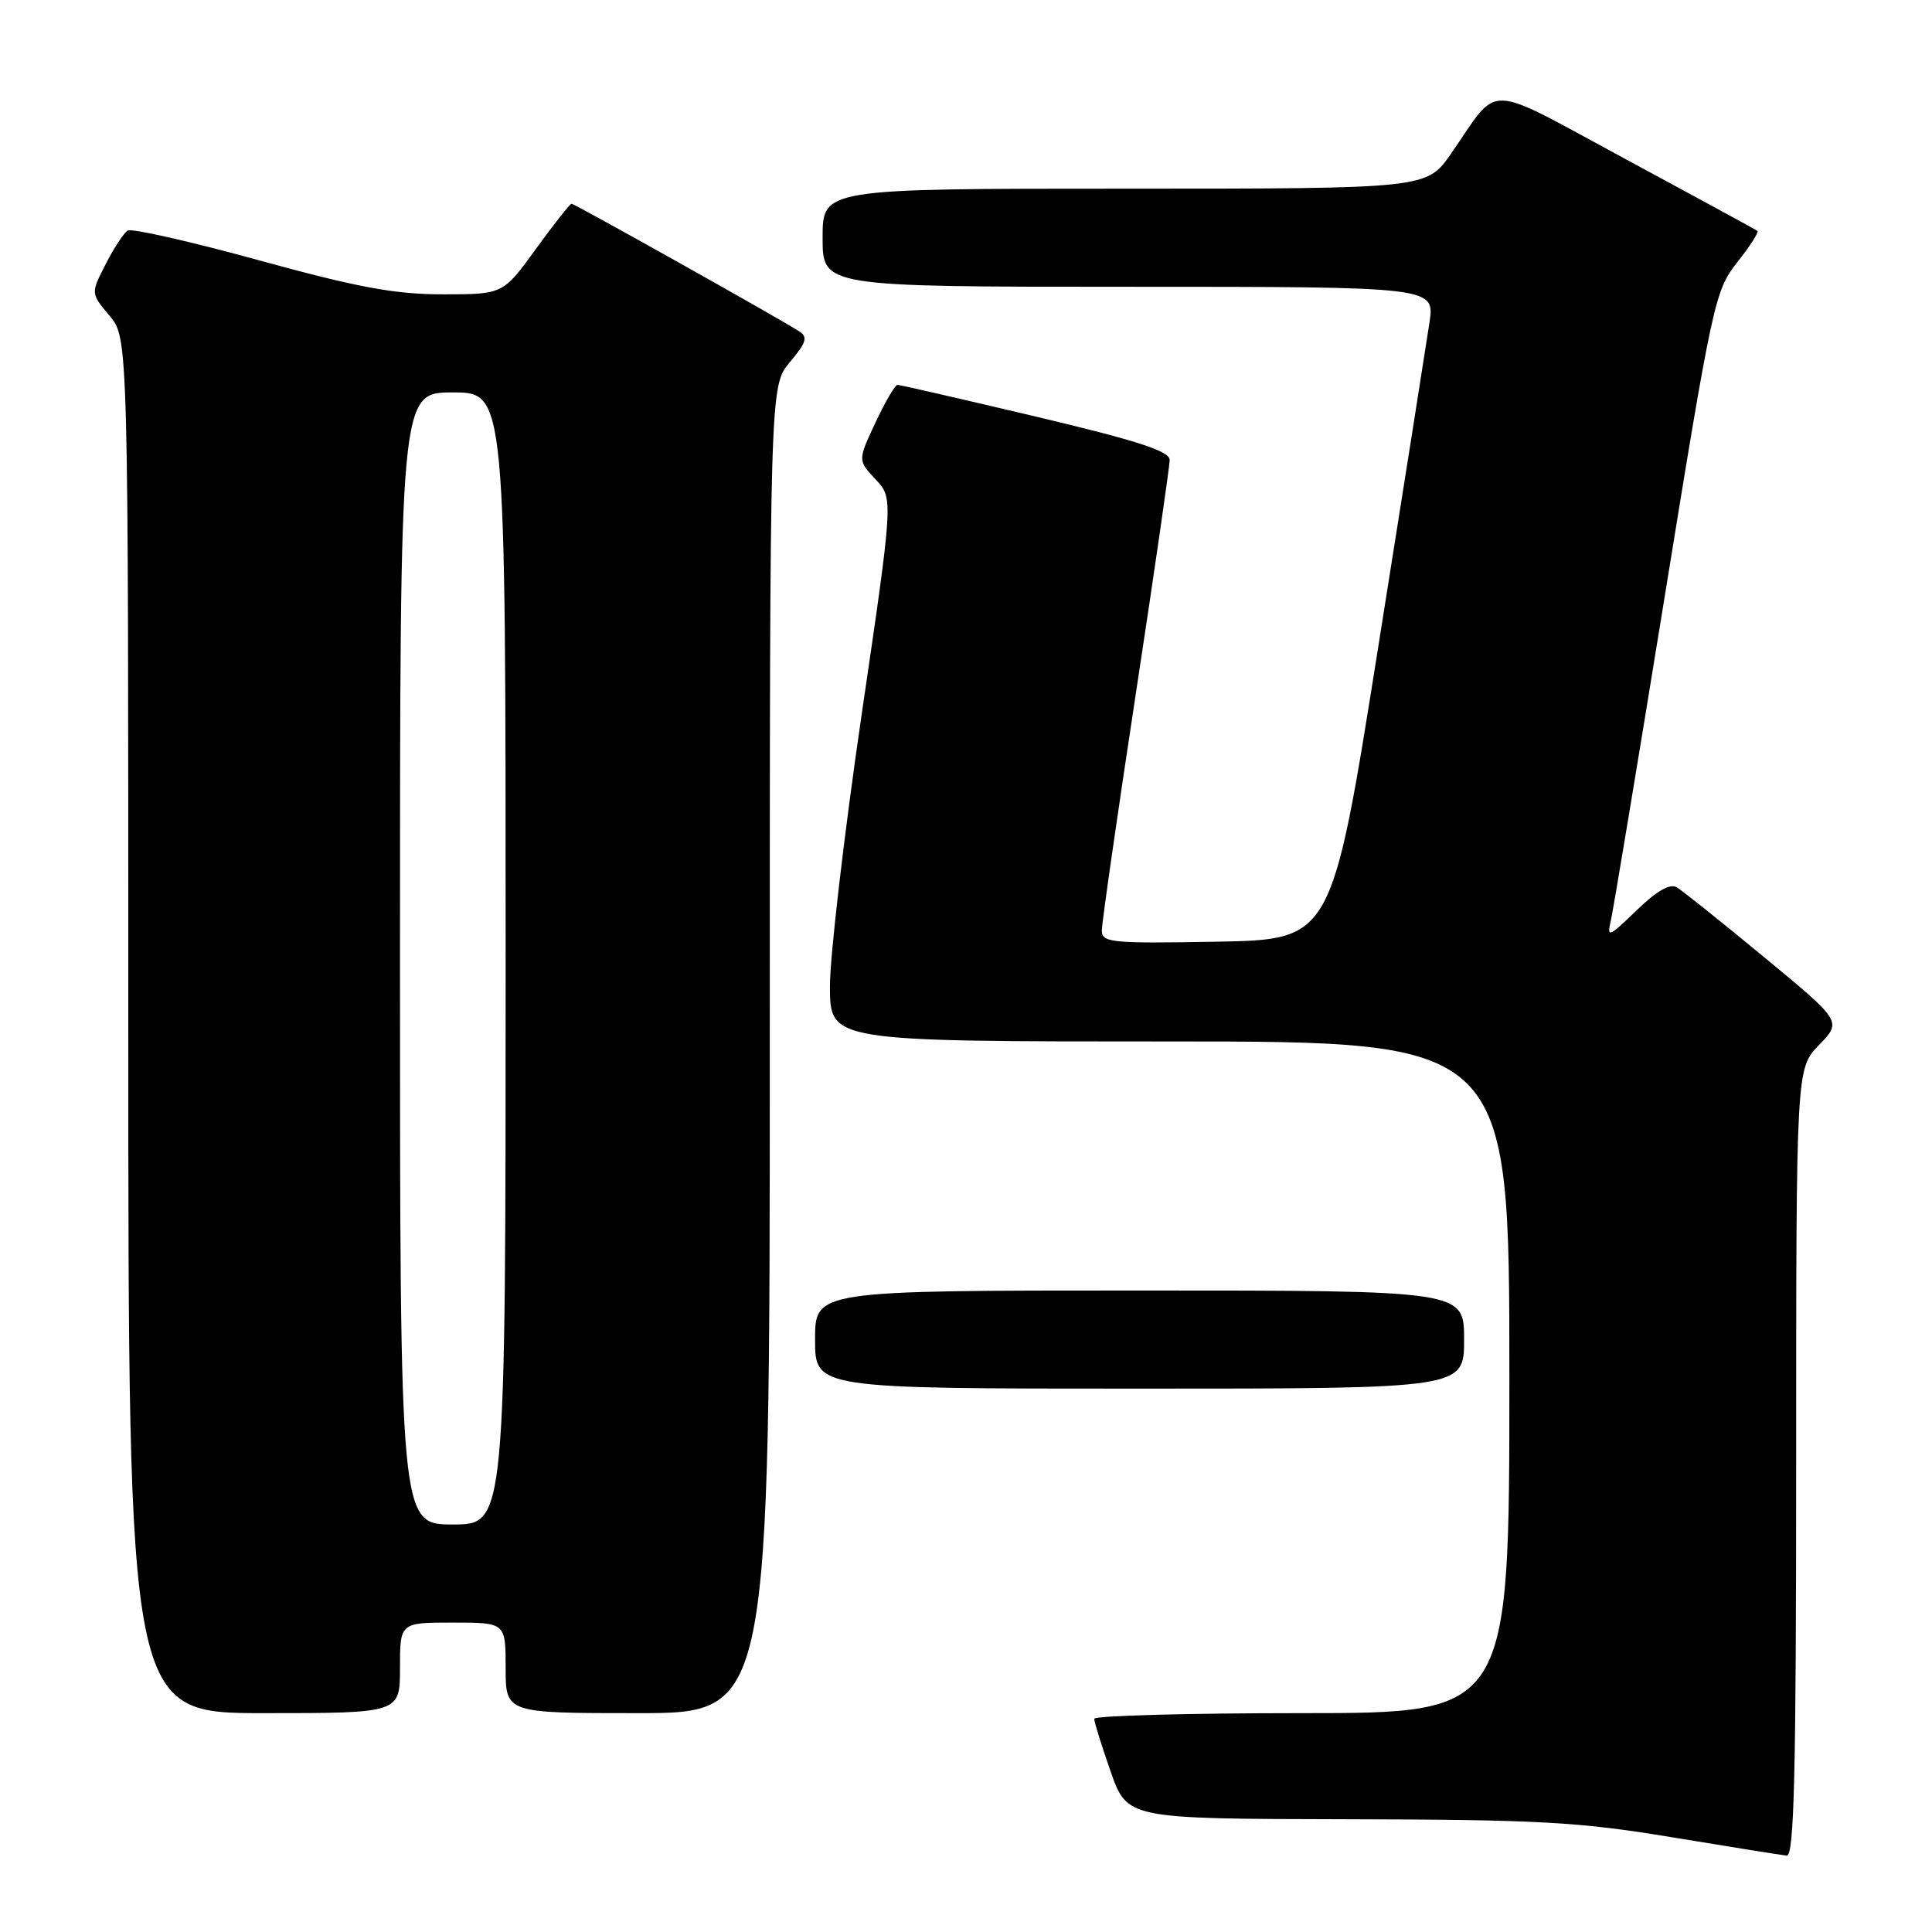 <?xml version="1.0" encoding="UTF-8" standalone="no"?>
<!DOCTYPE svg PUBLIC "-//W3C//DTD SVG 1.1//EN" "http://www.w3.org/Graphics/SVG/1.1/DTD/svg11.dtd" >
<svg xmlns="http://www.w3.org/2000/svg" xmlns:xlink="http://www.w3.org/1999/xlink" version="1.1" viewBox="0 0 256 256">
 <g >
 <path fill="currentColor"
d=" M 238.00 193.80 C 238.00 141.60 238.00 141.60 241.03 138.47 C 244.06 135.34 244.06 135.34 233.78 126.85 C 228.13 122.18 222.90 118.00 222.16 117.56 C 221.27 117.04 219.48 118.08 216.84 120.64 C 213.17 124.20 212.90 124.30 213.44 122.00 C 213.76 120.62 216.97 101.30 220.58 79.06 C 226.92 39.94 227.24 38.49 230.19 34.76 C 231.87 32.64 233.07 30.77 232.87 30.60 C 232.67 30.44 224.85 26.18 215.50 21.14 C 196.33 10.81 198.85 10.90 192.27 20.36 C 189.04 25.00 189.04 25.00 149.02 25.00 C 109.00 25.00 109.00 25.00 109.00 31.50 C 109.00 38.00 109.00 38.00 149.56 38.00 C 190.12 38.00 190.12 38.00 189.41 42.75 C 189.02 45.36 185.95 64.82 182.58 86.00 C 176.46 124.50 176.46 124.50 161.23 124.78 C 147.20 125.03 146.00 124.91 146.00 123.28 C 146.00 122.30 148.02 108.22 150.49 92.00 C 152.96 75.78 154.98 61.81 154.99 60.96 C 155.00 59.78 150.79 58.41 137.25 55.20 C 127.49 52.89 119.24 50.99 118.92 51.00 C 118.60 51.00 117.29 53.25 116.00 56.00 C 113.66 61.00 113.66 61.00 116.02 63.52 C 118.38 66.03 118.38 66.03 114.16 94.77 C 111.85 110.57 109.96 126.76 109.97 130.75 C 110.00 138.00 110.00 138.00 155.00 138.00 C 200.00 138.00 200.00 138.00 200.00 182.50 C 200.00 227.00 200.00 227.00 172.50 227.00 C 157.38 227.00 145.00 227.34 144.99 227.75 C 144.98 228.16 145.97 231.31 147.17 234.75 C 149.37 241.00 149.37 241.00 178.43 241.06 C 203.95 241.11 209.21 241.41 221.50 243.44 C 229.20 244.71 236.06 245.81 236.75 245.88 C 237.74 245.97 238.00 234.96 238.00 193.80 Z  M 53.00 221.00 C 53.00 215.00 53.00 215.00 60.00 215.00 C 67.00 215.00 67.00 215.00 67.00 221.00 C 67.00 227.00 67.00 227.00 84.50 227.00 C 102.00 227.00 102.00 227.00 102.00 139.08 C 102.00 51.15 102.00 51.15 104.66 47.99 C 106.85 45.39 107.07 44.66 105.91 43.91 C 103.25 42.19 76.14 27.00 75.74 27.00 C 75.52 27.00 73.39 29.70 71.00 33.00 C 66.65 39.00 66.65 39.00 58.68 39.00 C 52.32 39.00 47.39 38.09 34.28 34.48 C 25.25 32.00 17.43 30.23 16.92 30.55 C 16.40 30.87 15.08 32.88 14.00 35.01 C 12.02 38.87 12.02 38.87 14.51 41.83 C 17.00 44.79 17.00 44.79 17.00 135.89 C 17.00 227.00 17.00 227.00 35.00 227.00 C 53.00 227.00 53.00 227.00 53.00 221.00 Z  M 194.00 177.50 C 194.00 171.00 194.00 171.00 151.00 171.00 C 108.00 171.00 108.00 171.00 108.00 177.50 C 108.00 184.00 108.00 184.00 151.00 184.00 C 194.00 184.00 194.00 184.00 194.00 177.50 Z  M 53.00 127.00 C 53.00 52.00 53.00 52.00 60.00 52.00 C 67.00 52.00 67.00 52.00 67.00 127.00 C 67.00 202.00 67.00 202.00 60.00 202.00 C 53.00 202.00 53.00 202.00 53.00 127.00 Z "/>
</g>
</svg>
